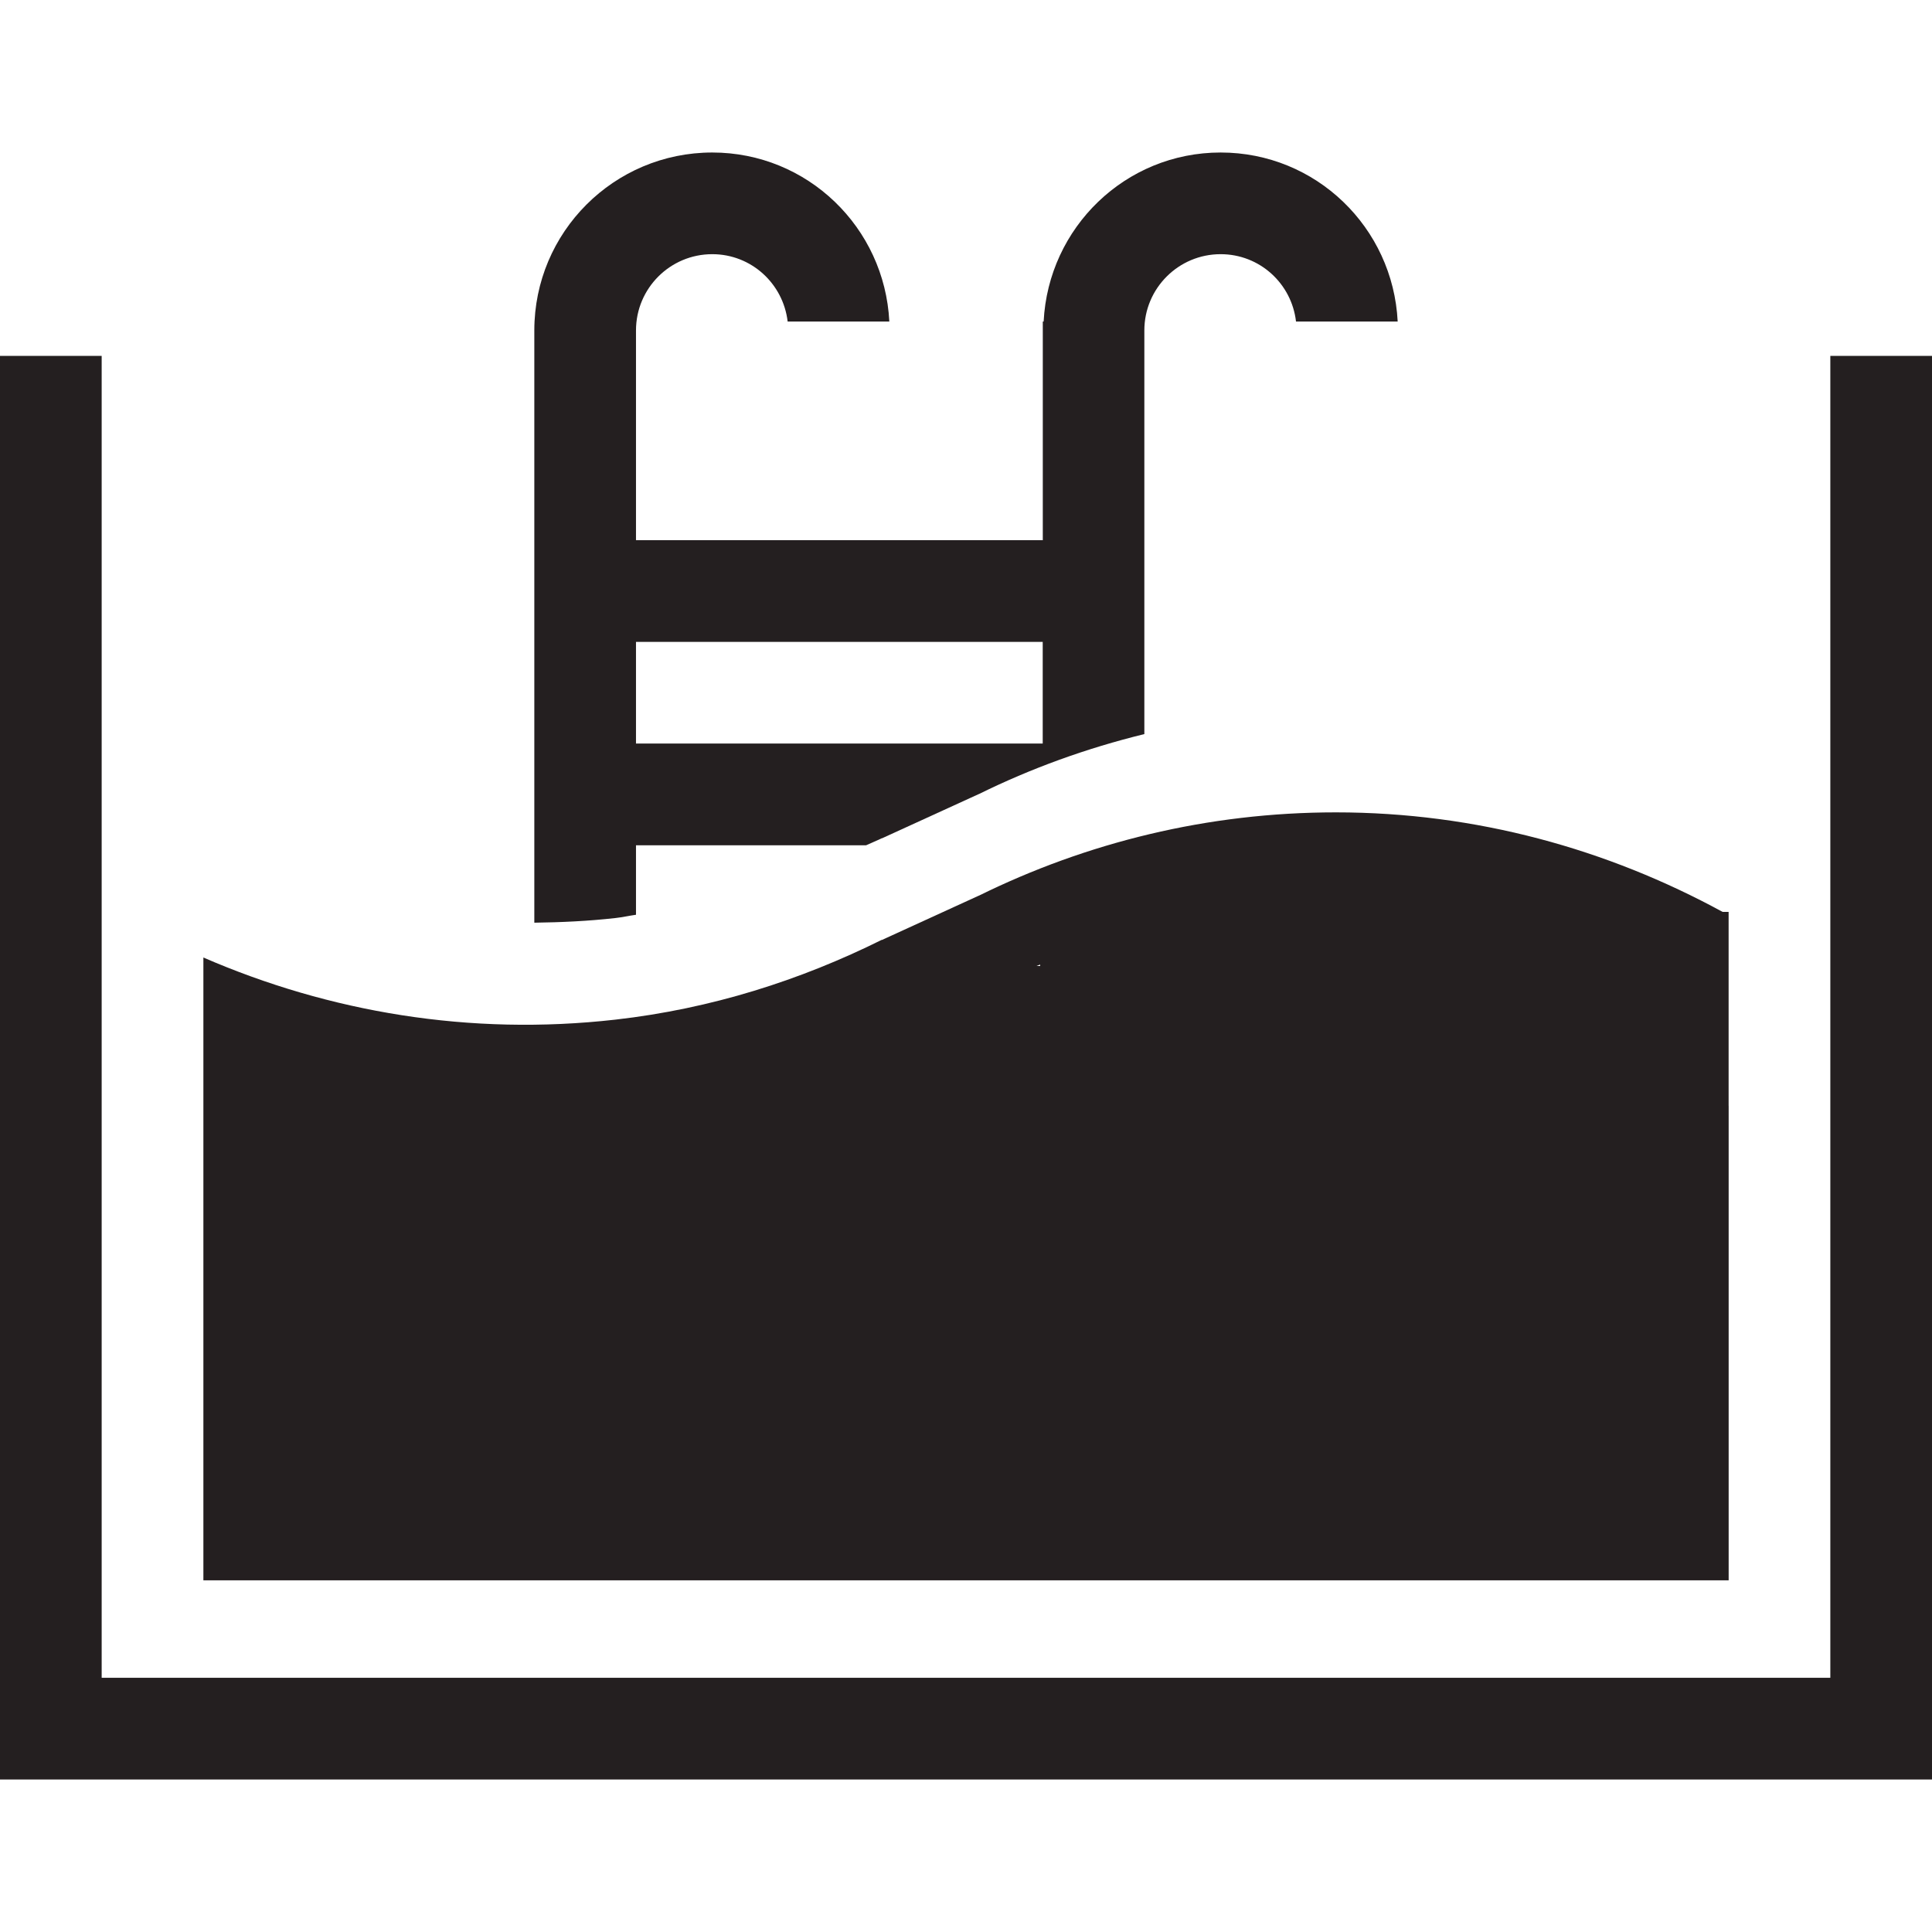 <?xml version="1.0" ?><!DOCTYPE svg  PUBLIC '-//W3C//DTD SVG 1.1//EN'  'http://www.w3.org/Graphics/SVG/1.1/DTD/svg11.dtd'><svg enable-background="new 0 0 48 48" height="48px" version="1.1" viewBox="0 0 48 48" width="48px" xml:space="preserve" xmlns="http://www.w3.org/2000/svg" xmlns:xlink="http://www.w3.org/1999/xlink"><g id="Layer_4"><g><polygon fill="#241F20" points="45.474,8.842 45.474,41.684 2.526,41.684 2.526,8.842 0,8.842 0,44.211 48,44.211 48,8.842   "/><path d="M15.801,22.727v-1.726h5.716c0.128-0.06,0.263-0.112,0.39-0.175l0.002,0.003l2.407-1.1l-0.001,0.002    c1.299-0.642,2.679-1.141,4.116-1.493V12.19V9.631V8.21c0-1.047,0.849-1.895,1.895-1.895c0.973,0,1.765,0.732,1.873,1.674h2.526    c-0.116-2.337-2.03-4.2-4.399-4.2c-2.365,0-4.28,1.863-4.397,4.2h-0.021v1.642v1.79v2H15.801V12.75v-0.56V9.631V8.21    c0-1.047,0.848-1.895,1.895-1.895c0.971,0,1.762,0.732,1.873,1.674h2.526c-0.117-2.337-2.032-4.2-4.399-4.2    c-2.442,0-4.421,1.979-4.421,4.421v1.421v3.119v10.174c0.668-0.009,1.339-0.039,2.019-0.116    C15.465,22.789,15.63,22.751,15.801,22.727z M15.801,15.947h10.105v2.526H15.801V15.947z" fill="#241F20"/><path d="M42.947,27.473v-1.629v-0.74v-2.372v-0.076h-0.149c-2.861-1.559-6.123-2.473-9.61-2.473    c-3.188,0-6.195,0.752-8.873,2.072l0.001-0.002l-2.407,1.101l-0.002-0.004c-2.023,1.005-4.235,1.712-6.614,1.982    c-3.626,0.412-7.12-0.189-10.24-1.543v2.055v0.189v13.23h37.895V27.473z M25.843,24H25.75c0.031-0.012,0.062-0.023,0.093-0.035V24    z" fill="#241F20"/></g></g></svg>